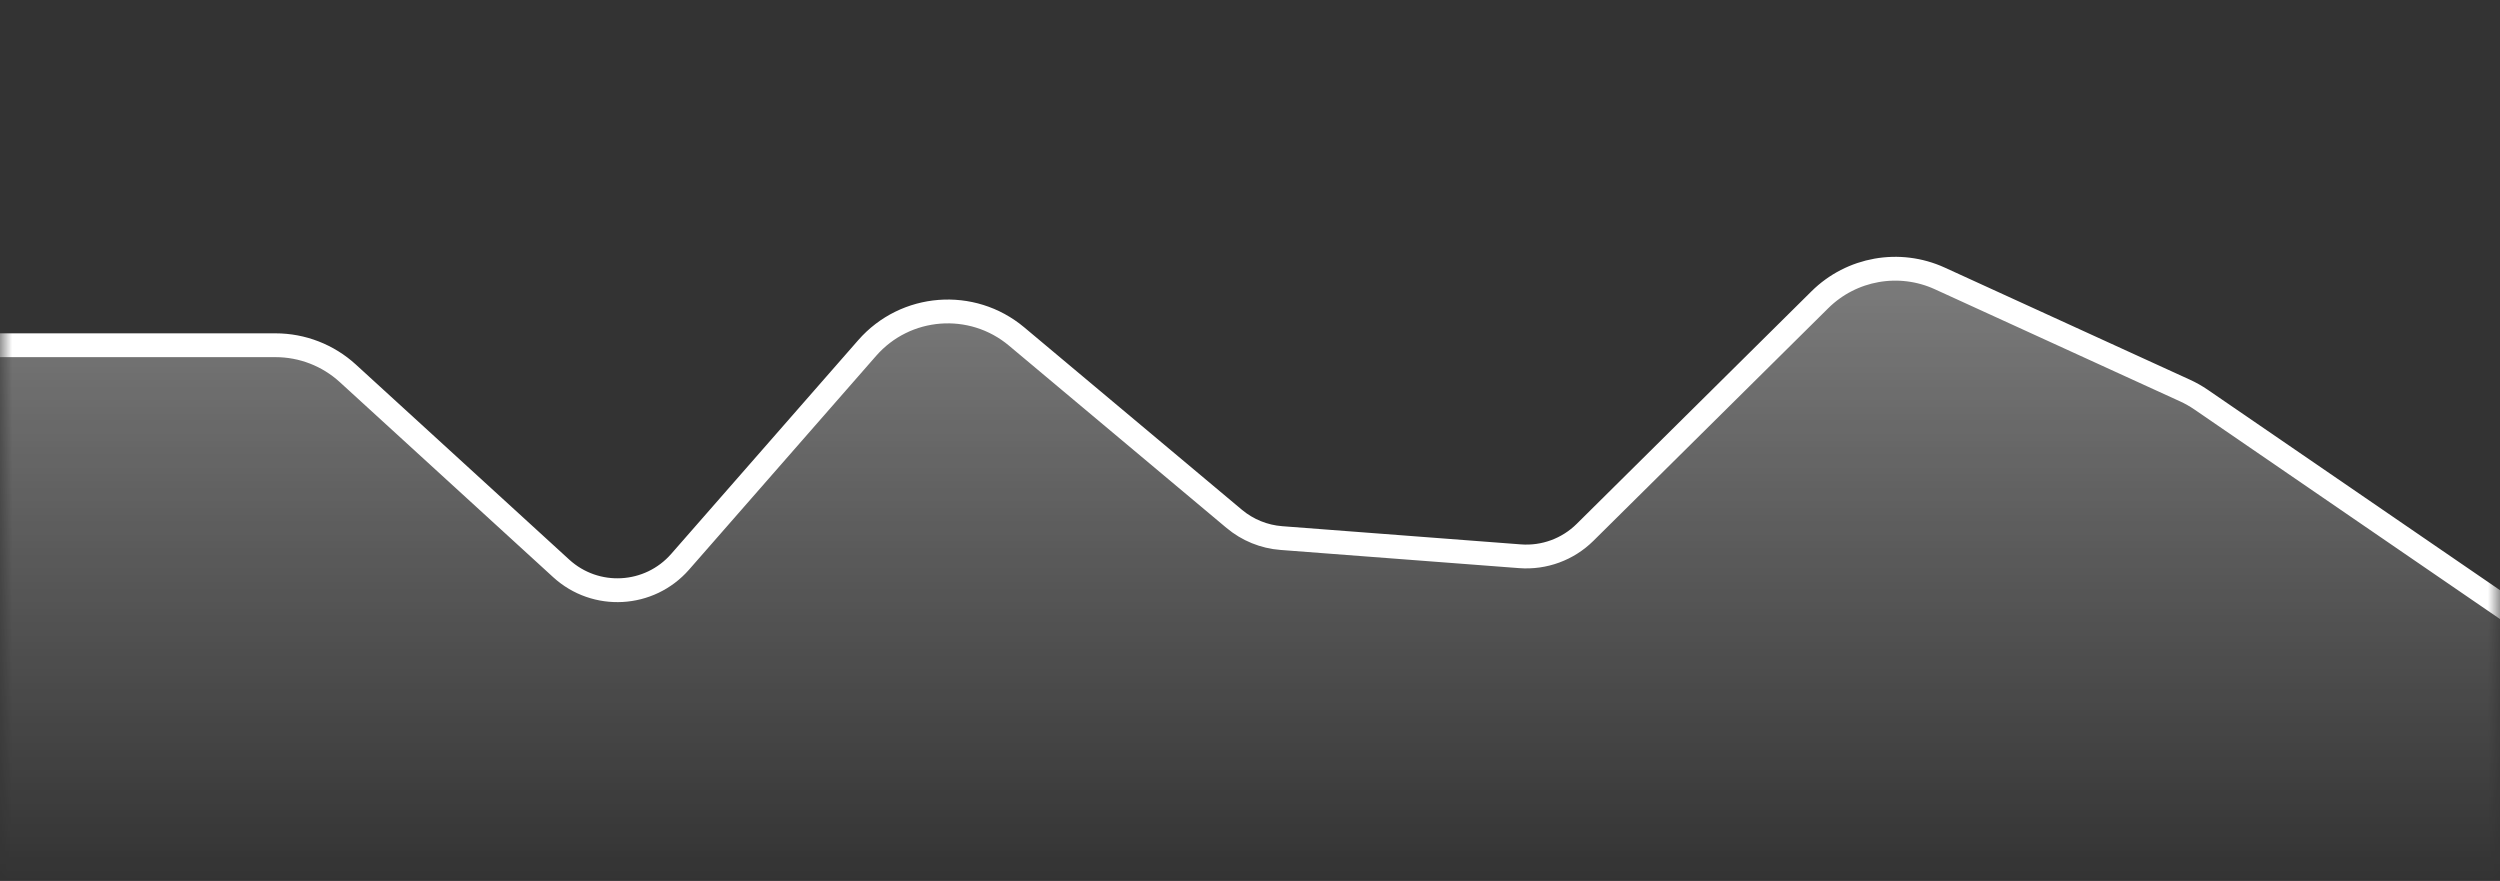 <svg width="105" height="37" viewBox="0 0 105 37" fill="none" xmlns="http://www.w3.org/2000/svg">
<rect x="0" y="0" width="105" height="37" fill="#333333" stroke="none"/>
<mask id="mask0" mask-type="alpha" maskUnits="userSpaceOnUse" x="0" y="0" width="105" height="37">
<rect width="105" height="37" fill="white"/>
</mask>
<g mask="url(#mask0)">
<path d="M0 14.5H-0.5V15V37V37.5H0H105H105.5V37V26V25.737L105.283 25.588L92.443 16.783C92.229 16.637 92.004 16.509 91.769 16.402L81.472 11.694C79.77 10.916 77.764 11.273 76.434 12.59L66.571 22.36C65.85 23.074 64.854 23.44 63.842 23.363L53.819 22.599C53.09 22.544 52.397 22.261 51.837 21.792L42.697 14.132C40.821 12.56 38.032 12.775 36.42 14.618L28.566 23.594C27.273 25.071 25.019 25.197 23.57 23.872L14.608 15.679C13.779 14.921 12.696 14.5 11.572 14.5H0Z" fill="url(#paint0_linear)" stroke="white"/>
</g>
<defs>
<linearGradient id="paint0_linear" x1="52.5" y1="1" x2="52.5" y2="37" gradientUnits="userSpaceOnUse">
<stop stop-color="white" stop-opacity="0.5"/>
<stop offset="1" stop-color="white" stop-opacity="0"/>
</linearGradient>
</defs>
</svg>
